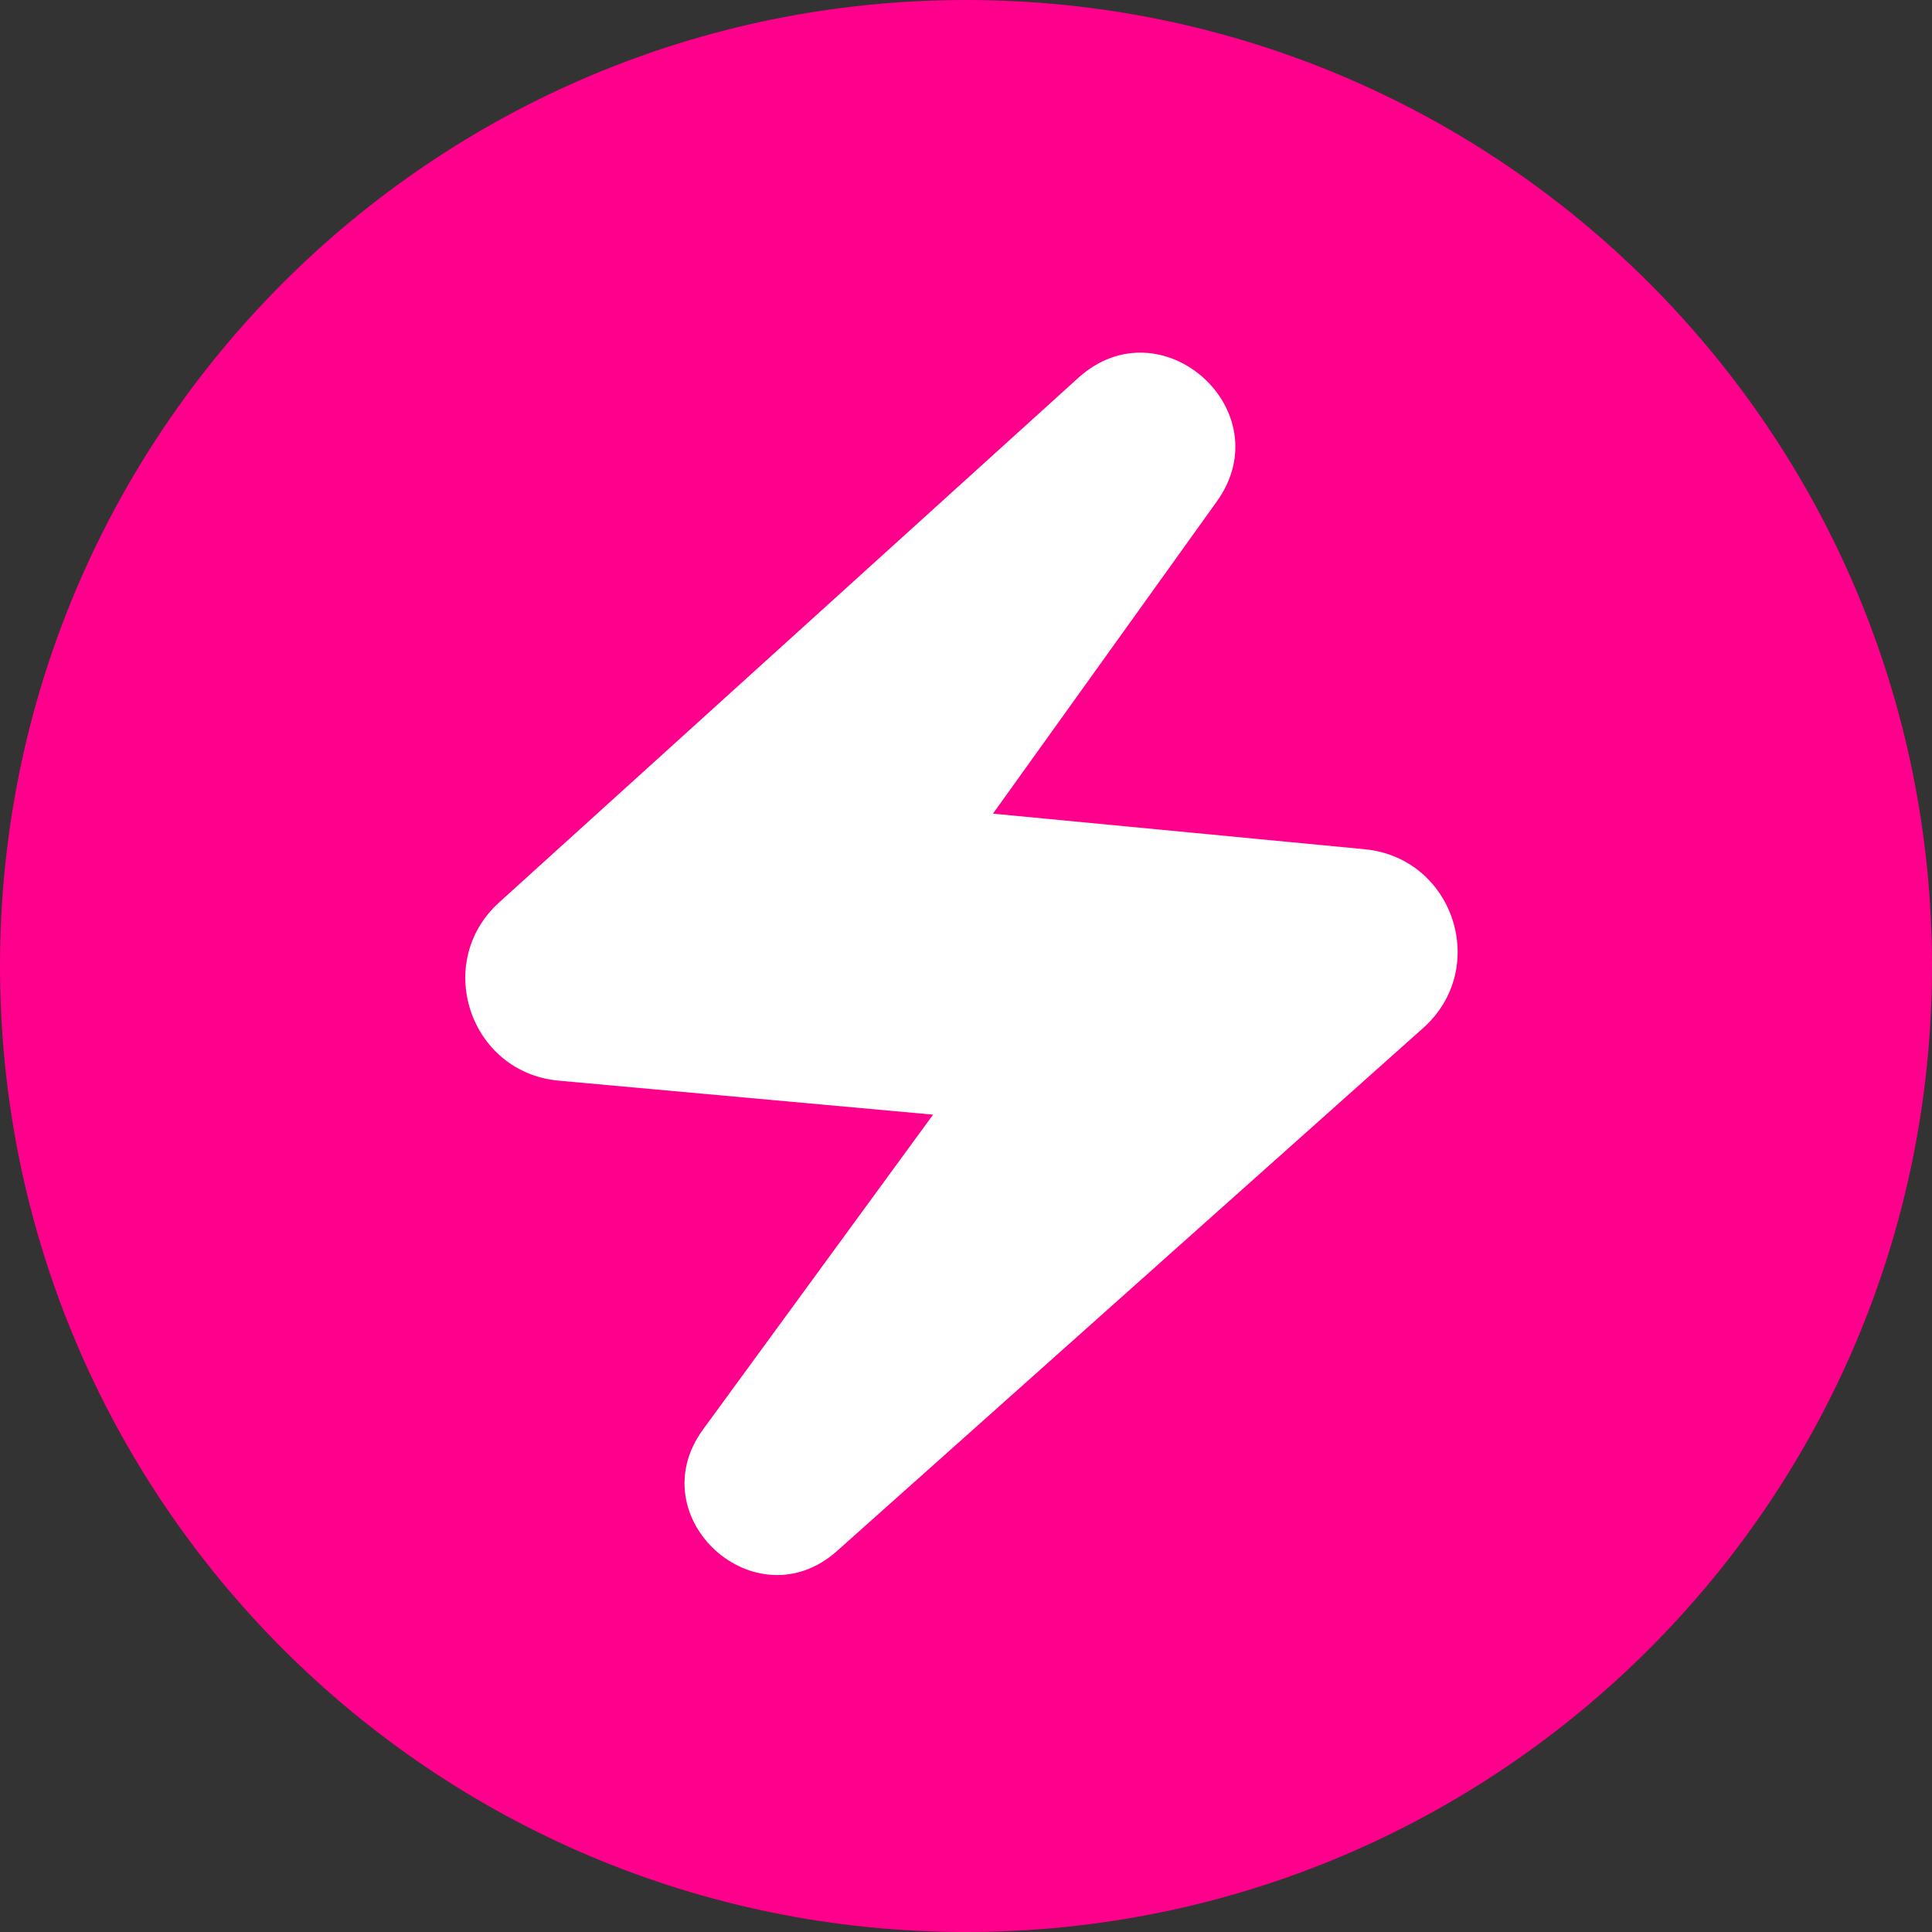 <svg width="48" height="48" viewBox="0 0 48 48" fill="none" xmlns="http://www.w3.org/2000/svg">
<rect x="0" y="0" width="48" height="48" fill="#333333" stroke="none"/>
<path d="M24 48C37.255 48 48 37.255 48 24C48 10.745 37.255 0 24 0C10.745 0 0 10.745 0 24C0 37.255 10.745 48 24 48Z" fill="#FE008C"/>
<path d="M30.23 12.461L24.67 20.215L33.904 21.099C36.119 21.311 37.019 24.059 35.359 25.54L20.798 38.532C18.775 40.336 15.869 37.701 17.469 35.512L23.182 27.693L13.883 26.849C11.67 26.648 10.755 23.911 12.402 22.419L26.788 9.389C28.849 7.522 31.851 10.201 30.23 12.461Z" fill="white"/>
</svg>
